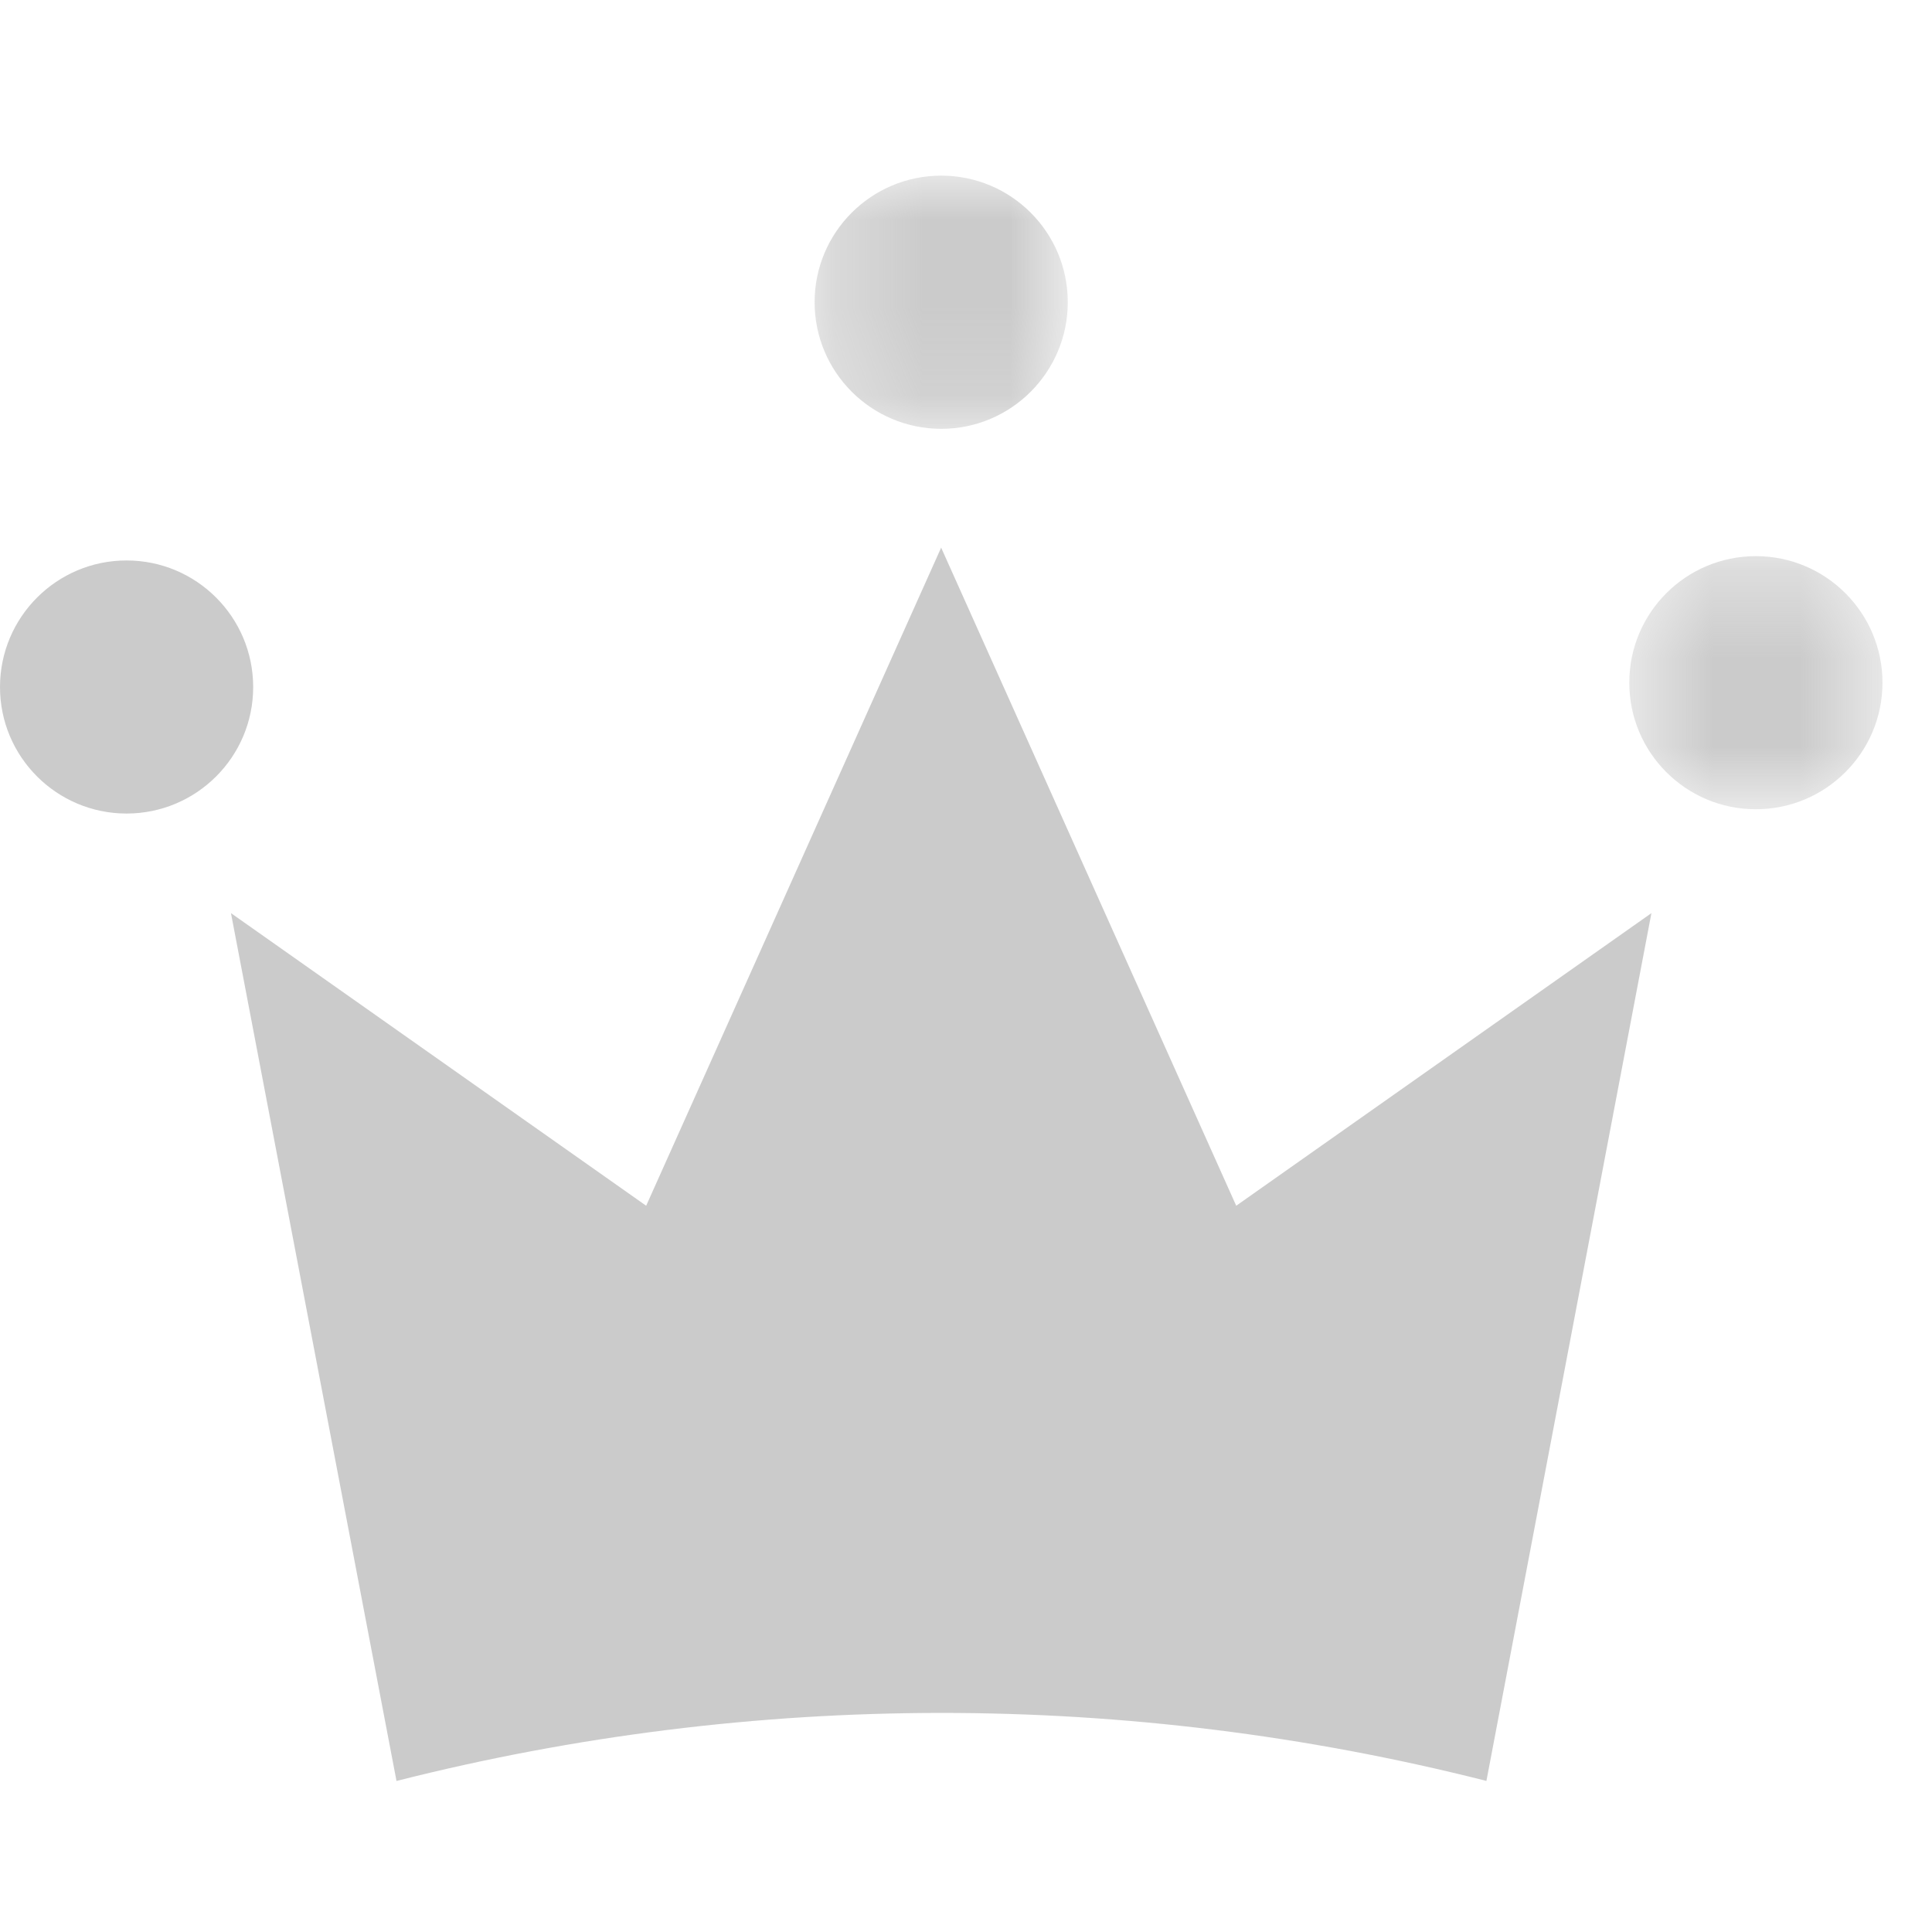 <svg width="22" height="22" viewBox="0 0 22 22" fill="none" xmlns="http://www.w3.org/2000/svg">
<path fill-rule="evenodd" clip-rule="evenodd" d="M1.441 6.382C0.646 6.382 0 7.027 0 7.824C0 8.619 0.646 9.264 1.441 9.264C2.237 9.264 2.883 8.619 2.883 7.824C2.883 7.027 2.237 6.382 1.441 6.382" fill="#999999" fill-opacity="0.5"/>
<mask id="mask0_1121_5897" style="mask-type:luminance" maskUnits="userSpaceOnUse" x="9" y="2" width="4" height="3">
<path fill-rule="evenodd" clip-rule="evenodd" d="M9.276 2H12.159V4.883H9.276V2Z" fill="white"/>
</mask>
<g mask="url(#mask0_1121_5897)">
<path fill-rule="evenodd" clip-rule="evenodd" d="M10.718 4.883C11.514 4.883 12.159 4.237 12.159 3.441C12.159 2.645 11.514 2 10.718 2C9.922 2 9.276 2.645 9.276 3.441C9.276 4.237 9.922 4.883 10.718 4.883" fill="#999999" fill-opacity="0.5"/>
</g>
<mask id="mask1_1121_5897" style="mask-type:luminance" maskUnits="userSpaceOnUse" x="18" y="6" width="4" height="4">
<path fill-rule="evenodd" clip-rule="evenodd" d="M18.553 6.333H21.435V9.215H18.553V6.333Z" fill="white"/>
</mask>
<g mask="url(#mask1_1121_5897)">
<path fill-rule="evenodd" clip-rule="evenodd" d="M19.994 6.333C19.198 6.333 18.553 6.977 18.553 7.774C18.553 8.57 19.198 9.215 19.994 9.215C20.79 9.215 21.436 8.57 21.436 7.774C21.436 6.977 20.79 6.333 19.994 6.333" fill="#999999" fill-opacity="0.5"/>
</g>
<path fill-rule="evenodd" clip-rule="evenodd" d="M10.717 6.236L7.358 13.73L2.63 10.398L4.515 20.28C8.582 19.249 12.841 19.247 16.908 20.275L16.926 20.28L18.805 10.398L14.077 13.73L10.717 6.236Z" fill="#999999" fill-opacity="0.5"/>
</svg>
